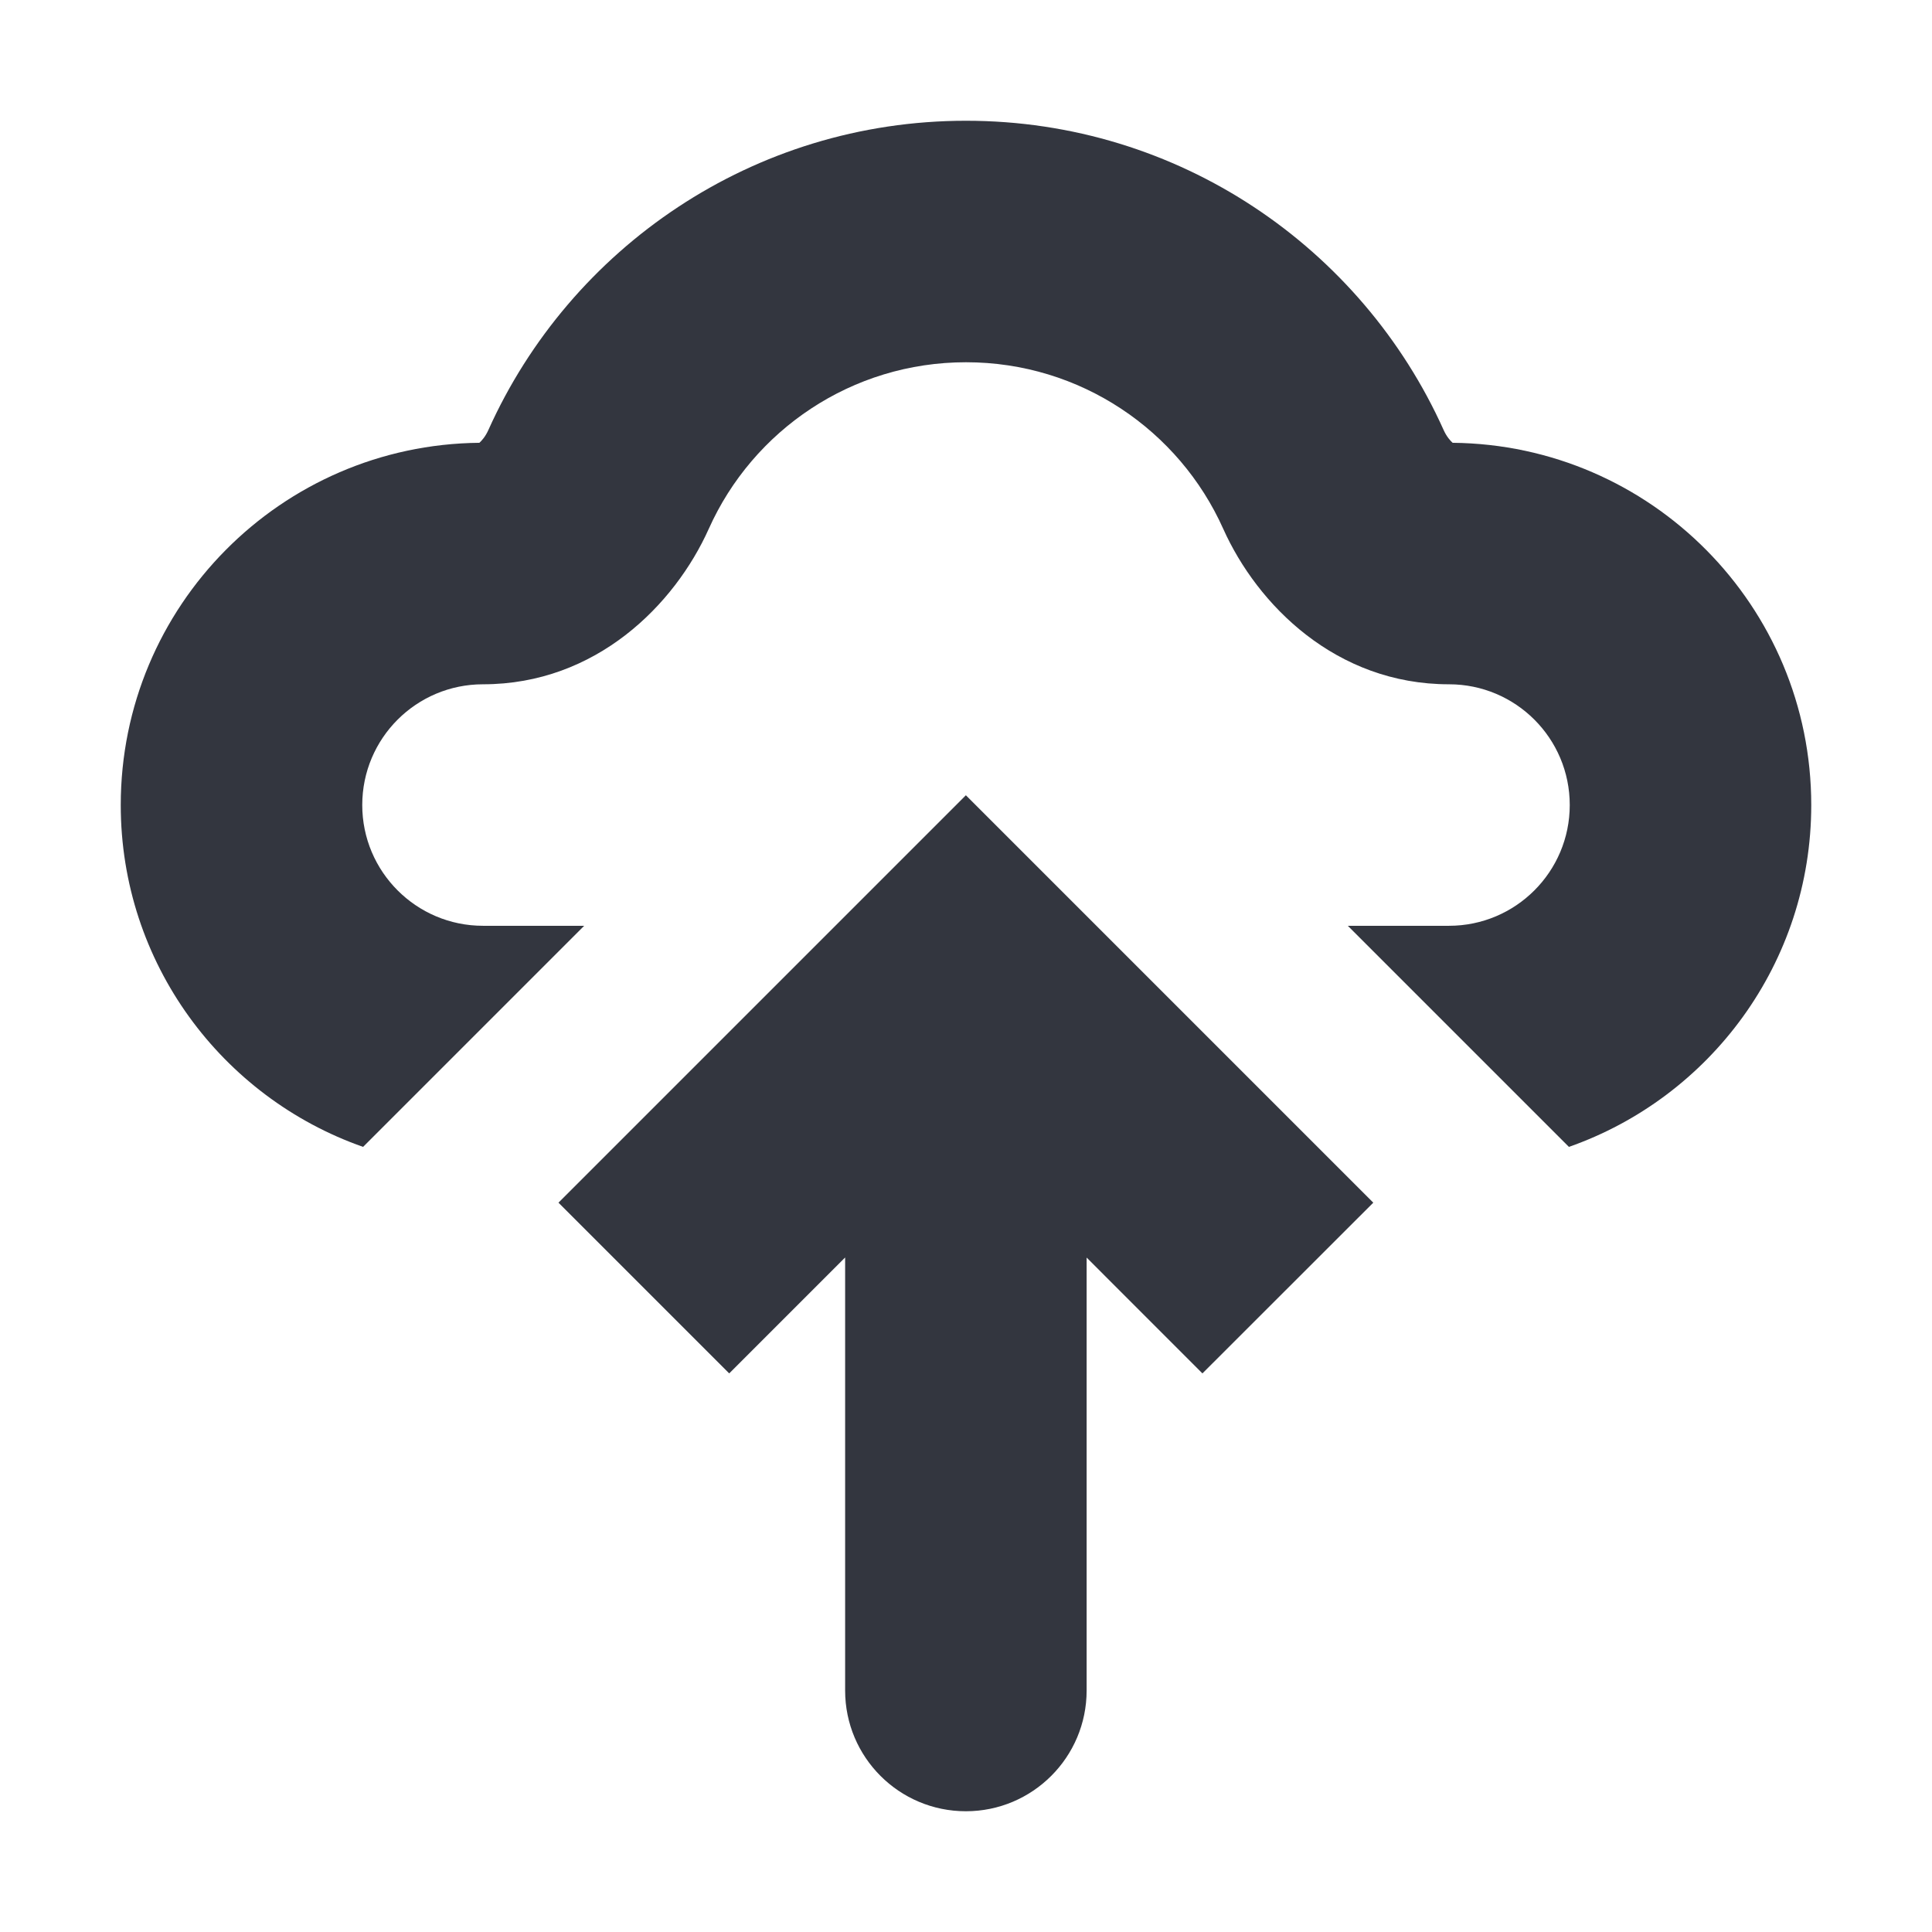 <svg width="16" height="16" viewBox="0 0 16 16" fill="none" xmlns="http://www.w3.org/2000/svg">
<path fill-rule="evenodd" clip-rule="evenodd" d="M8 1C6.237 1 4.722 2.053 4.045 3.56C4.033 3.587 4.018 3.612 4.003 3.631C3.99 3.648 3.978 3.66 3.97 3.667C2.327 3.683 1 5.02 1 6.667C1 7.975 1.838 9.088 3.007 9.498L4.838 7.667H4C3.448 7.667 3 7.219 3 6.667C3 6.114 3.448 5.667 4 5.667C4.937 5.667 5.588 5.008 5.87 4.379C6.235 3.564 7.053 3 8 3C8.947 3 9.765 3.564 10.13 4.379C10.412 5.008 11.063 5.667 12 5.667C12.552 5.667 13 6.114 13 6.667C13 7.219 12.552 7.667 12 7.667H11.162L12.993 9.498C14.162 9.088 15 7.975 15 6.667C15 5.02 13.673 3.683 12.03 3.667C12.022 3.66 12.01 3.648 11.997 3.631C11.982 3.612 11.967 3.587 11.955 3.56C11.278 2.053 9.763 1 8 1Z" fill="#33363F"/>
<path d="M7.999 8L7.292 7.293L7.999 6.586L8.706 7.293L7.999 8ZM8.999 14C8.999 14.552 8.551 15 7.999 15C7.446 15 6.999 14.552 6.999 14L8.999 14ZM4.625 9.96L7.292 7.293L8.706 8.707L6.039 11.374L4.625 9.96ZM8.706 7.293L11.373 9.96L9.958 11.374L7.292 8.707L8.706 7.293ZM8.999 8L8.999 14L6.999 14L6.999 8L8.999 8Z" fill="#33363F"/>
</svg>
